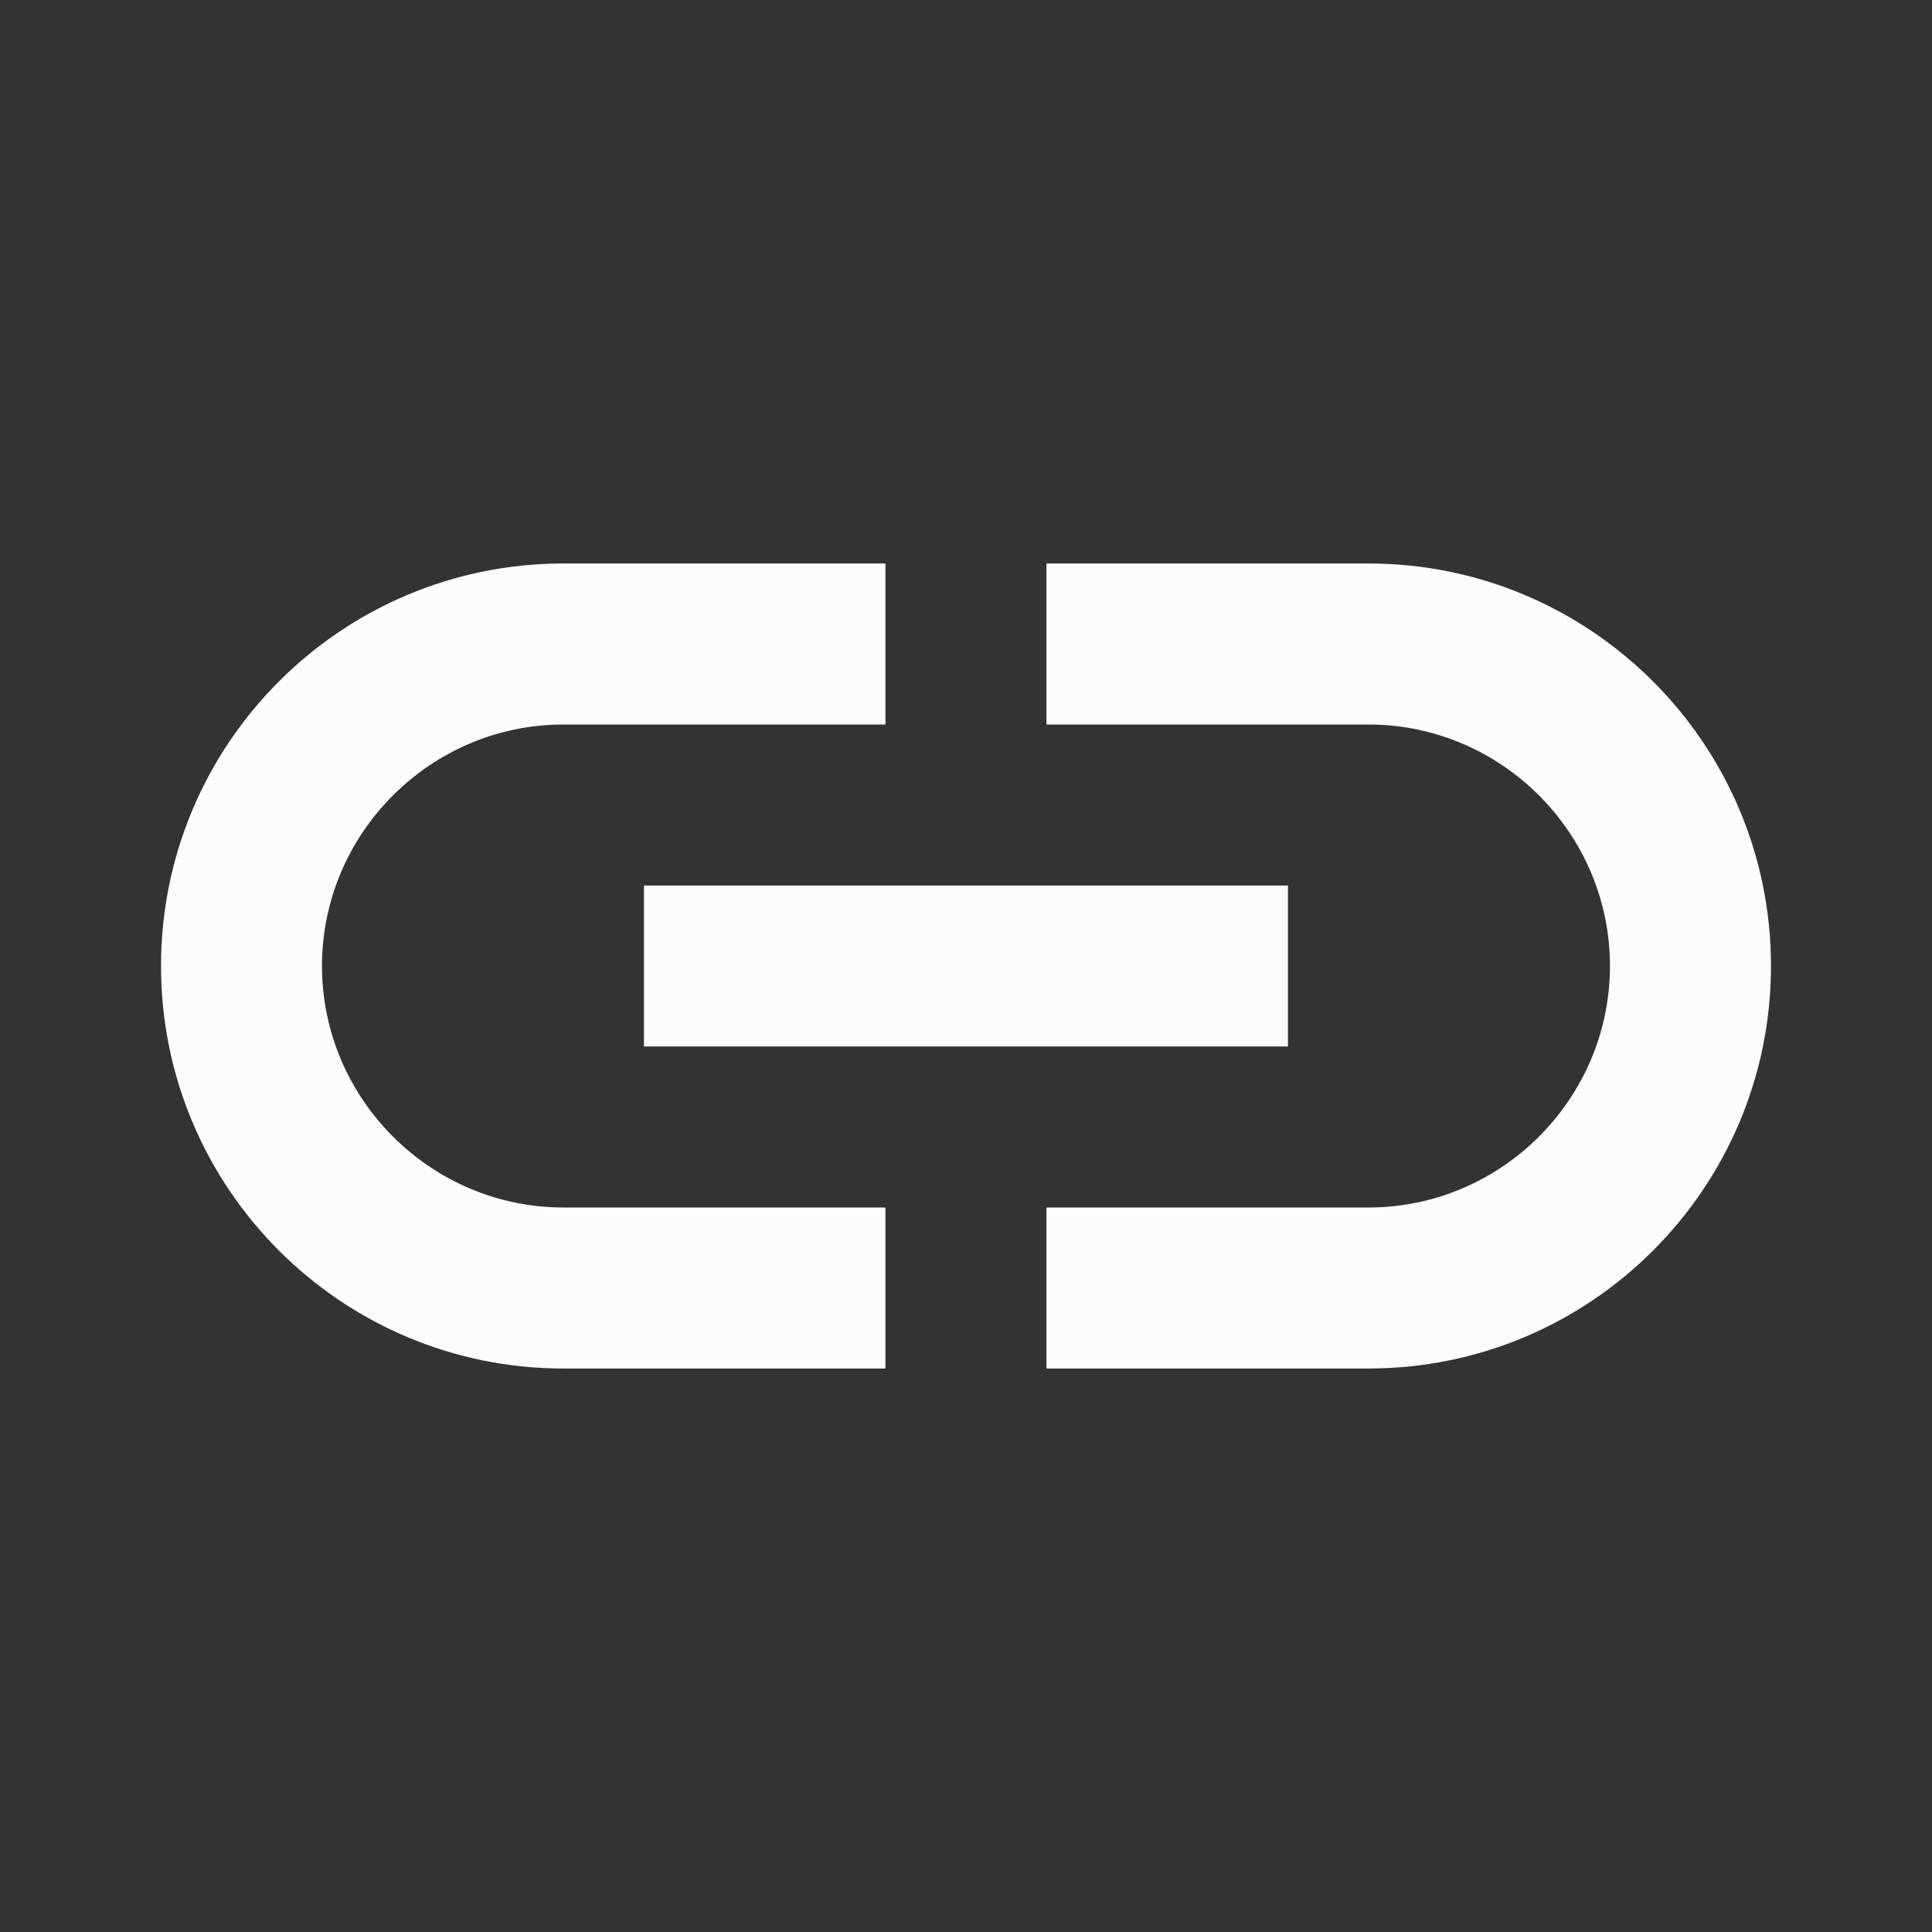 <svg width="32" height="32" viewBox="0 0 32 32" fill="none" xmlns="http://www.w3.org/2000/svg">
<rect x="0" y="0" width="32" height="32" fill="#333333" stroke="none"/>
<path fill-rule="evenodd" clip-rule="evenodd" d="M14.666 20H9.333C7.133 20 5.333 18.2 5.333 16C5.333 13.8 7.133 12 9.333 12H14.666V9.333H9.333C5.653 9.333 2.667 12.32 2.667 16C2.667 19.68 5.653 22.667 9.333 22.667H14.666V20ZM22.666 9.333H17.333V12H22.666C24.866 12 26.666 13.8 26.666 16C26.666 18.2 24.866 20 22.666 20H17.333V22.667H22.666C26.346 22.667 29.333 19.68 29.333 16C29.333 12.32 26.346 9.333 22.666 9.333ZM21.333 14.667H10.666V17.333H21.333V14.667Z" fill="#FCFCFC"/>
</svg>
